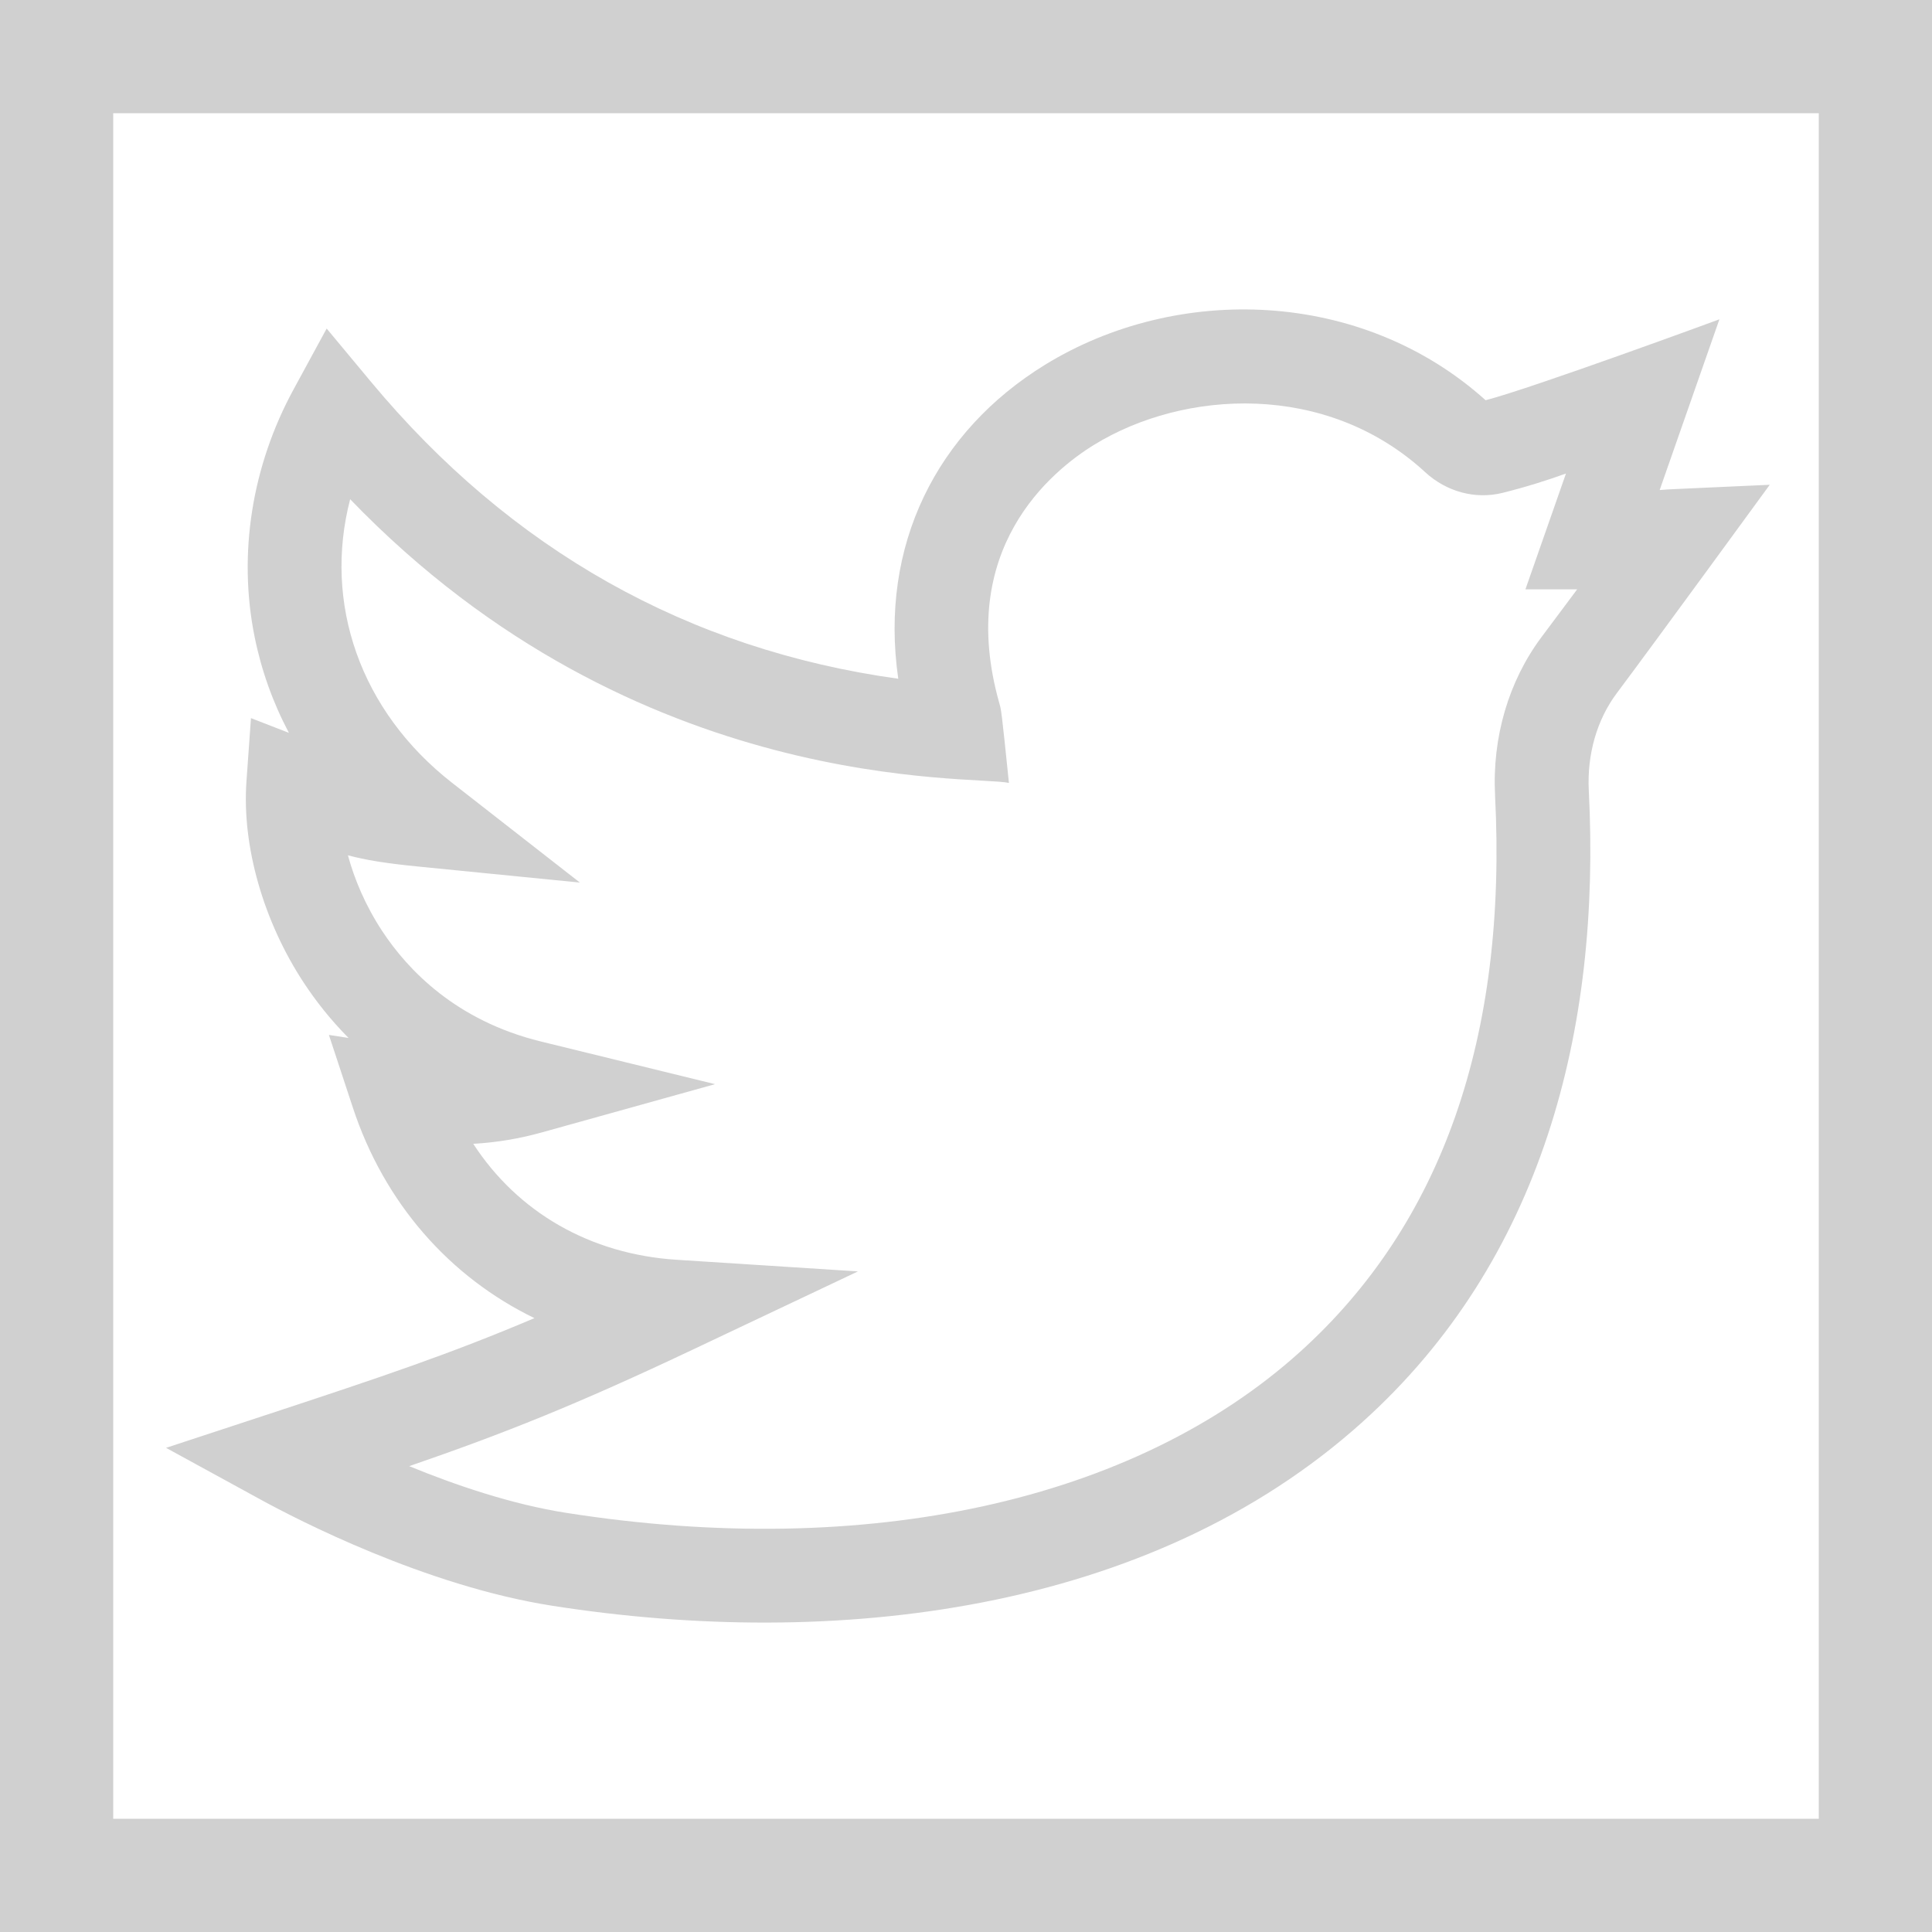 <svg width="50" height="50" viewBox="0 0 50 50" fill="none" xmlns="http://www.w3.org/2000/svg">
<path d="M0 0V50H50V0H0ZM47.07 47.07H2.93V2.93H47.07V47.07Z" fill="#D0D0D0"/>
<path d="M45.801 12.546C43.19 12.667 43.247 12.657 42.952 12.682L44.498 8.264C44.498 8.264 39.672 10.04 38.448 10.358C35.235 7.469 30.459 7.341 27.044 9.441C24.247 11.161 22.747 14.114 23.247 17.566C17.805 16.81 13.219 14.23 9.599 9.879L8.454 8.503L7.599 10.075C6.517 12.061 6.158 14.332 6.587 16.47C6.763 17.346 7.062 18.183 7.477 18.966L6.495 18.585L6.378 20.227C6.26 21.895 6.815 23.842 7.863 25.435C8.158 25.883 8.538 26.376 9.02 26.862L8.512 26.784L9.132 28.665C9.946 31.137 11.637 33.05 13.831 34.113C11.64 35.043 9.869 35.637 6.959 36.595L4.297 37.47L6.756 38.815C7.694 39.328 11.007 41.041 14.28 41.555C21.557 42.697 29.75 41.767 35.265 36.797C39.91 32.612 41.435 26.658 41.118 20.462C41.07 19.523 41.327 18.628 41.841 17.941C42.871 16.565 45.794 12.556 45.801 12.546V12.546ZM39.897 16.484C39.043 17.625 38.615 19.081 38.692 20.586C39.011 26.836 37.311 31.683 33.639 34.991C29.35 38.856 22.43 40.373 14.657 39.153C13.249 38.933 11.794 38.438 10.59 37.944C13.029 37.104 14.914 36.356 17.956 34.915L22.204 32.904L17.514 32.603C15.268 32.46 13.397 31.37 12.248 29.602C12.858 29.567 13.447 29.468 14.033 29.304L18.506 28.058L13.995 26.953C11.804 26.416 10.555 25.104 9.893 24.098C9.458 23.437 9.174 22.76 9.004 22.135C9.456 22.257 9.983 22.343 10.833 22.427L15.008 22.841L11.7 20.259C9.317 18.4 8.362 15.606 9.062 12.92C16.5 20.638 25.232 20.058 26.111 20.262C25.918 18.382 25.913 18.377 25.862 18.198C24.736 14.217 27.203 12.196 28.316 11.511C30.64 10.082 34.33 9.867 36.885 12.221C37.437 12.729 38.183 12.929 38.882 12.756C39.509 12.6 40.023 12.435 40.527 12.255L39.478 15.252L40.817 15.252C40.564 15.591 40.261 15.997 39.897 16.484Z" fill="#D0D0D0"/>
</svg>
